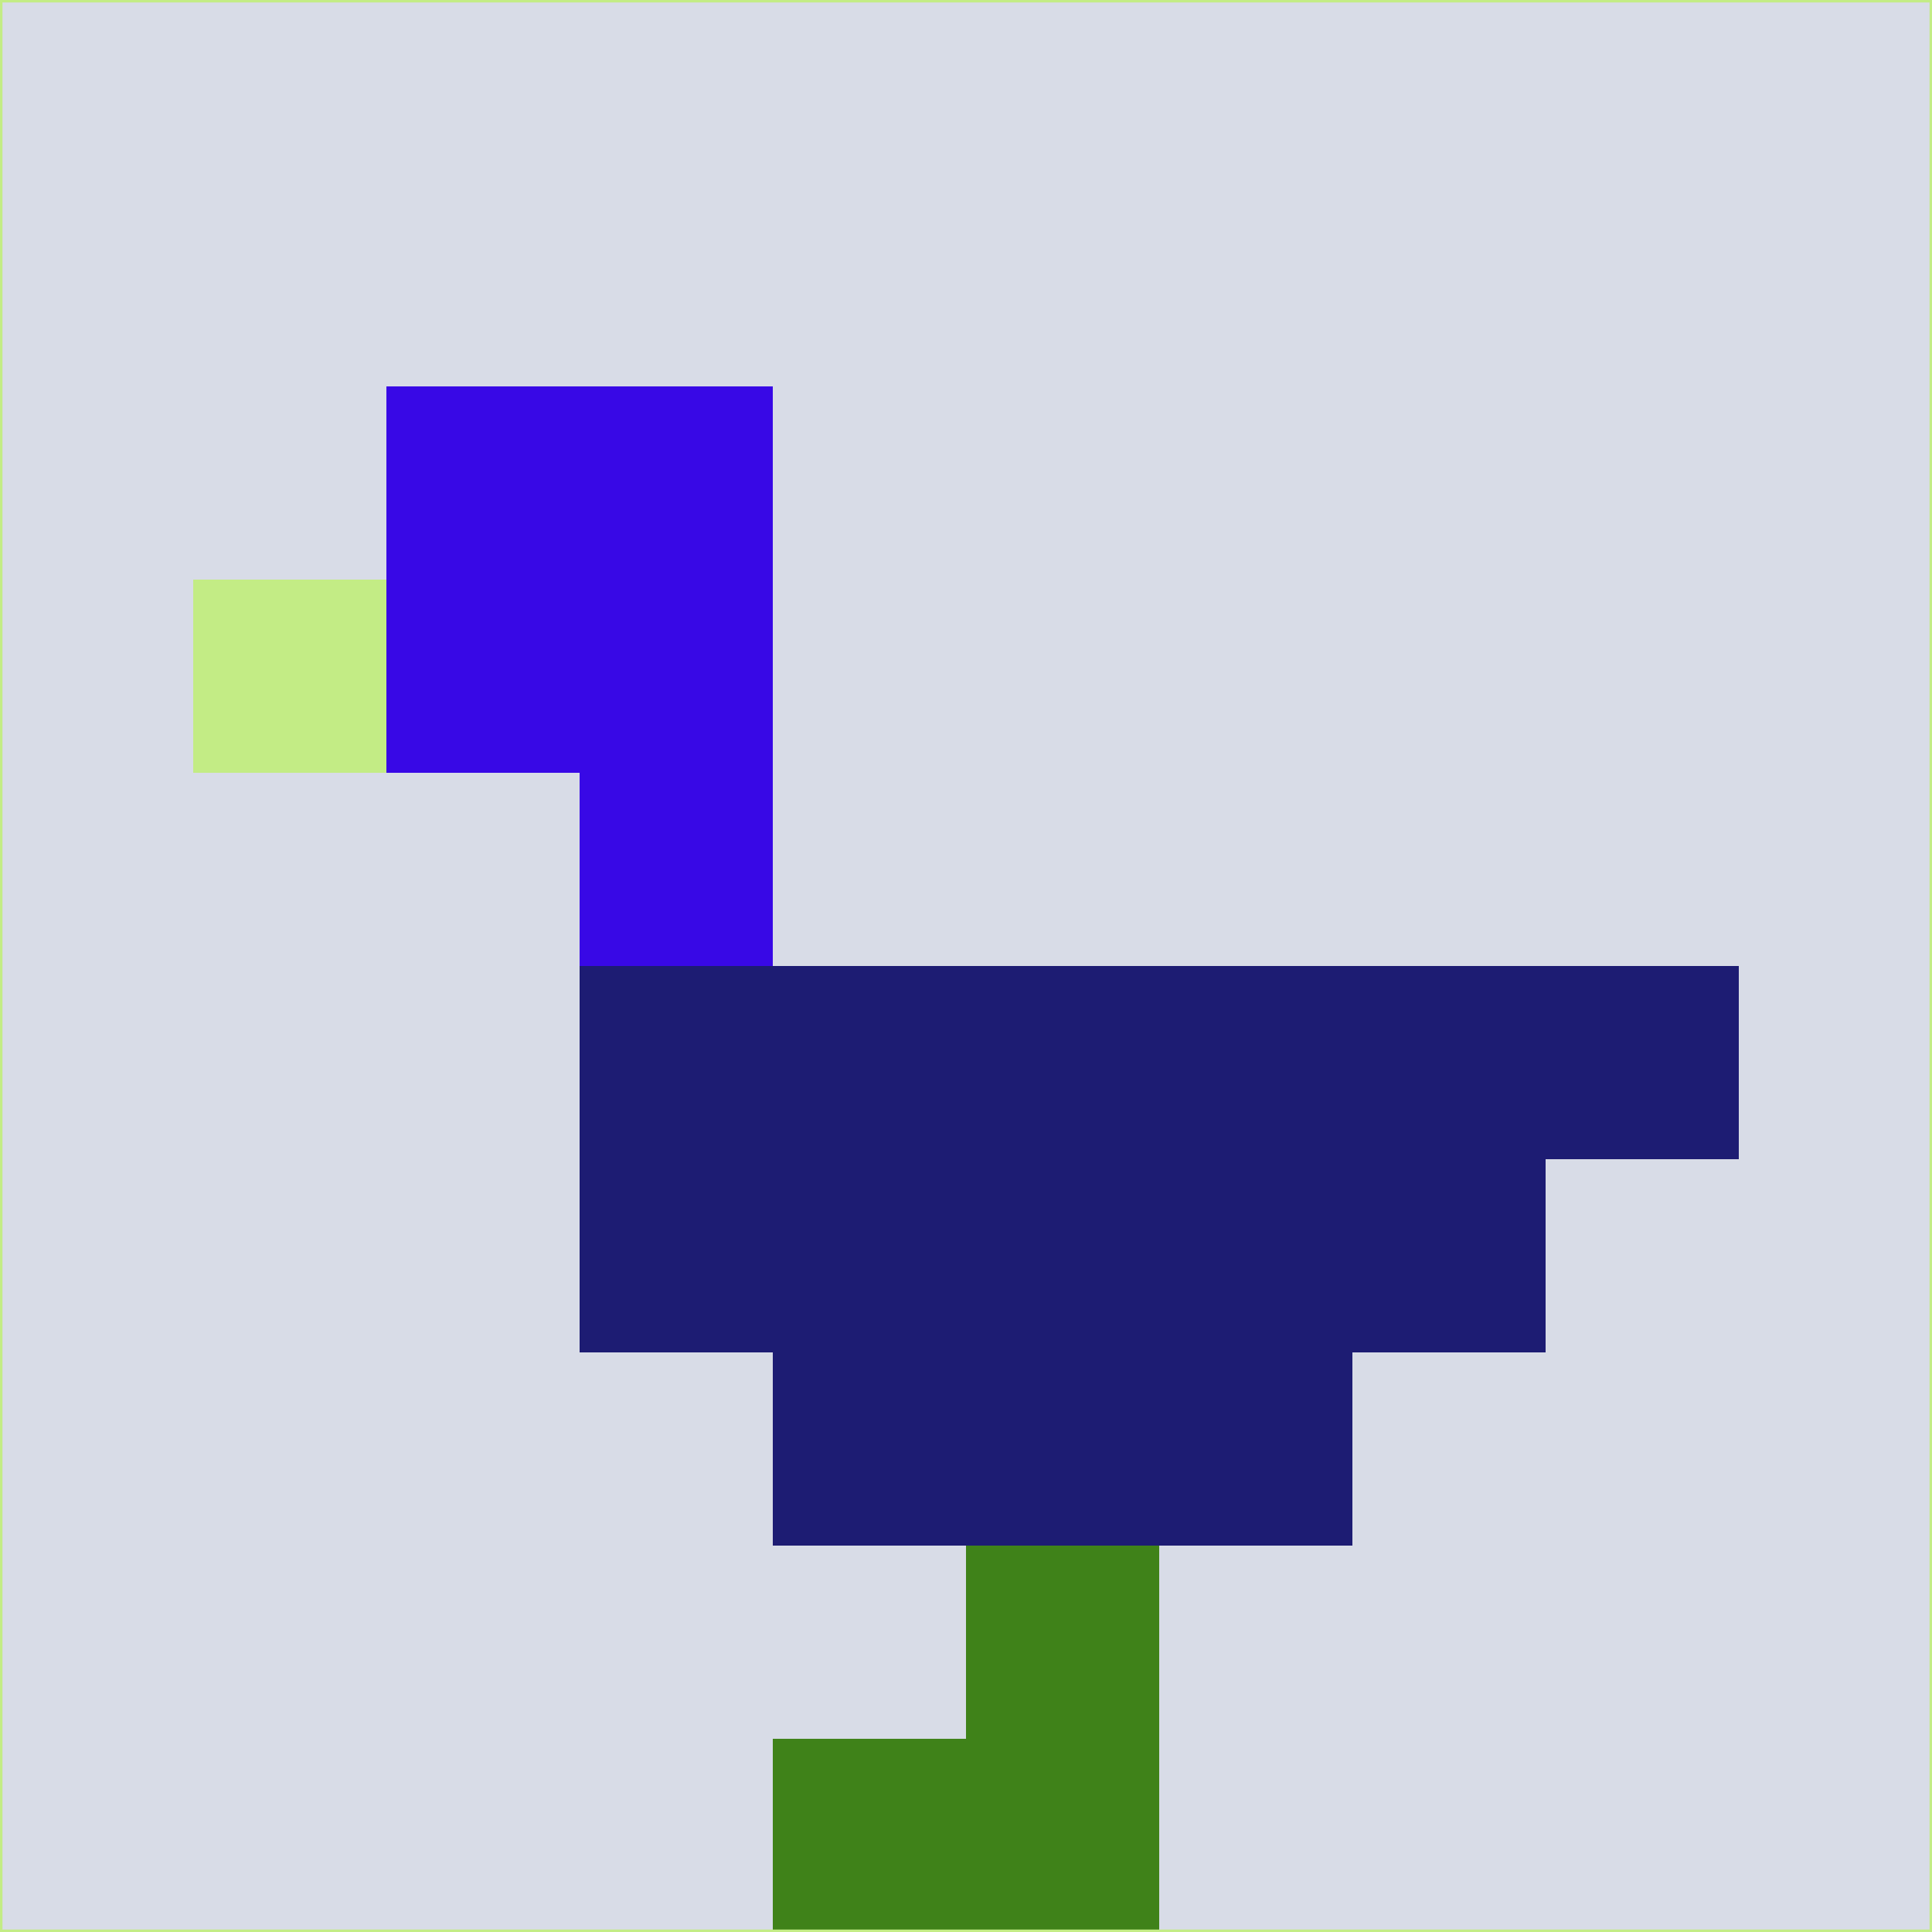 <svg xmlns="http://www.w3.org/2000/svg" version="1.1" width="785" height="785">
  <title>'goose-pfp-694263' by Dmitri Cherniak (Cyberpunk Edition)</title>
  <desc>
    seed=351848
    backgroundColor=#d8dce7
    padding=20
    innerPadding=0
    timeout=500
    dimension=1
    border=false
    Save=function(){return n.handleSave()}
    frame=12

    Rendered at 2024-09-15T22:37:00.617Z
    Generated in 1ms
    Modified for Cyberpunk theme with new color scheme
  </desc>
  <defs/>
  <rect width="100%" height="100%" fill="#d8dce7"/>
  <g>
    <g id="0-0">
      <rect x="0" y="0" height="785" width="785" fill="#d8dce7"/>
      <g>
        <!-- Neon blue -->
        <rect id="0-0-2-2-2-2" x="157" y="157" width="157" height="157" fill="#3808e6"/>
        <rect id="0-0-3-2-1-4" x="235.5" y="157" width="78.5" height="314" fill="#3808e6"/>
        <!-- Electric purple -->
        <rect id="0-0-4-5-5-1" x="314" y="392.5" width="392.5" height="78.5" fill="#1d1c73"/>
        <rect id="0-0-3-5-5-2" x="235.5" y="392.5" width="392.5" height="157" fill="#1d1c73"/>
        <rect id="0-0-4-5-3-3" x="314" y="392.5" width="235.5" height="235.5" fill="#1d1c73"/>
        <!-- Neon pink -->
        <rect id="0-0-1-3-1-1" x="78.5" y="235.5" width="78.5" height="78.5" fill="#c3ec85"/>
        <!-- Cyber yellow -->
        <rect id="0-0-5-8-1-2" x="392.5" y="628" width="78.5" height="157" fill="#3f8219"/>
        <rect id="0-0-4-9-2-1" x="314" y="706.5" width="157" height="78.5" fill="#3f8219"/>
      </g>
      <rect x="0" y="0" stroke="#c3ec85" stroke-width="2" height="785" width="785" fill="none"/>
    </g>
  </g>
  <script xmlns=""/>
</svg>
